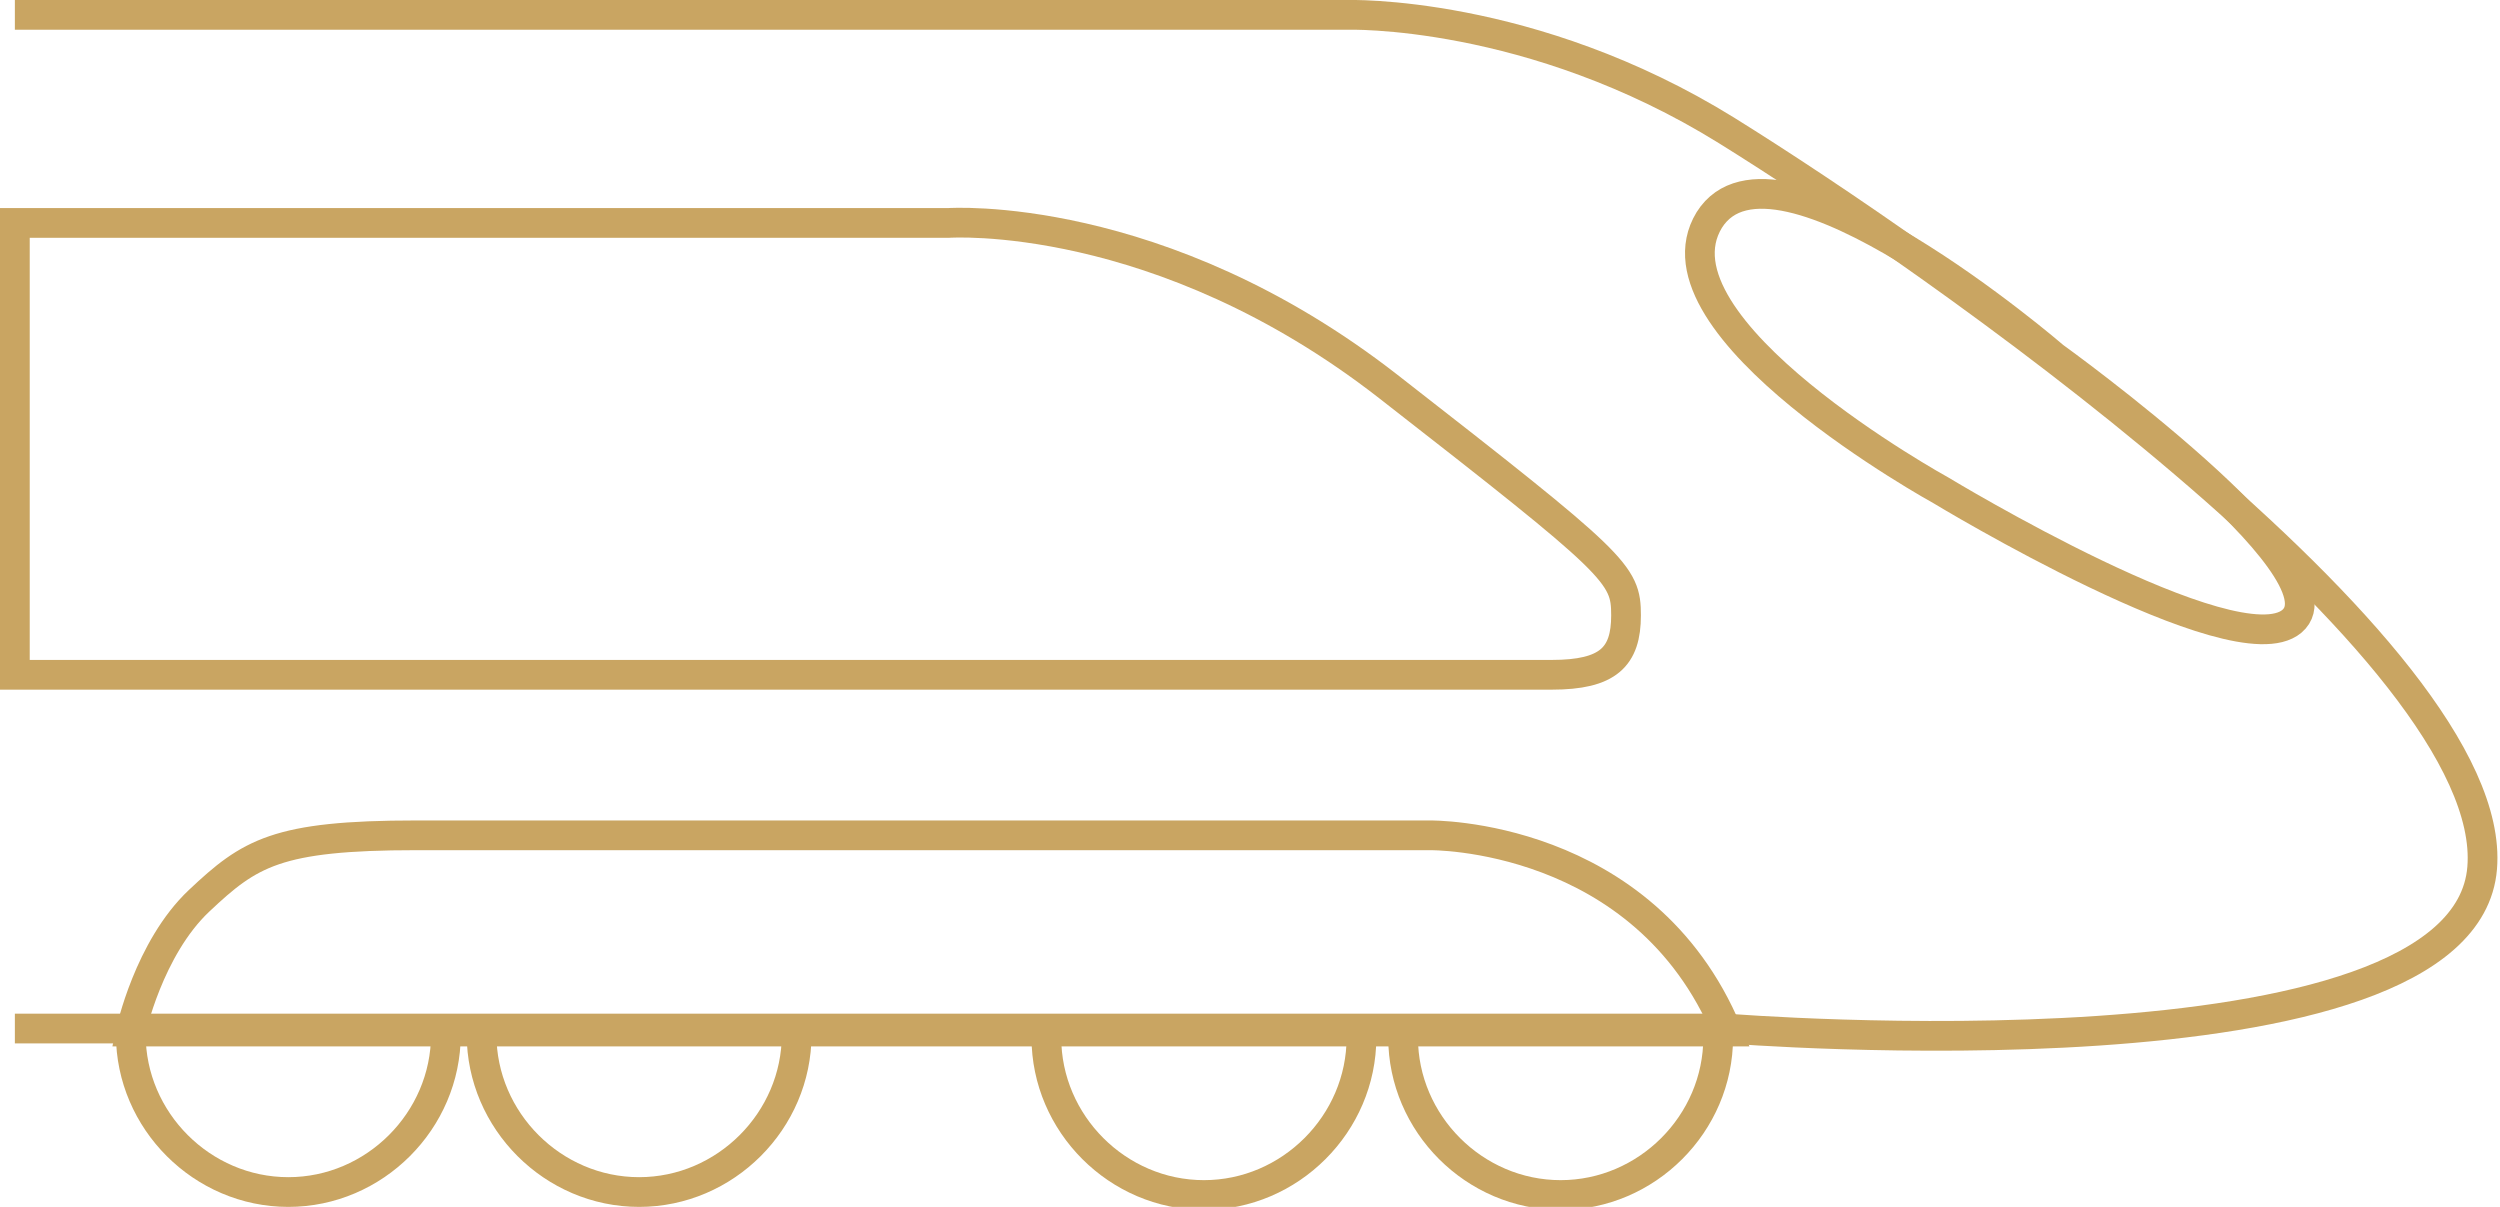 <?xml version="1.0" encoding="utf-8"?>
<!-- Generator: Adobe Illustrator 19.1.0, SVG Export Plug-In . SVG Version: 6.00 Build 0)  -->
<svg version="1.1" id="Calque_1" xmlns="http://www.w3.org/2000/svg" xmlns:xlink="http://www.w3.org/1999/xlink" x="0px" y="0px"
	 viewBox="0 0 84.1 40.6" style="enable-background:new 0 0 84.1 40.6;" xml:space="preserve">
<style type="text/css">
	.st0{fill:none;stroke:#C9A562;stroke-miterlimit:10;}
</style>
<path class="st0" d="M0.5,0.5h44.8c0,0,6.2-0.2,12.8,3.9s26,17.5,25.4,24.8c-0.6,7.4-25.4,5.4-25.4,5.4H0.5"/>
<path class="st0" d="M0.5,22.7V7.5h31.4c0,0,7.1-0.5,14.8,5.5s8,6.3,8,7.7s-0.6,2-2.5,2C50.3,22.7,0.5,22.7,0.5,22.7z"/>
<path class="st0" d="M65.3,16.5c0,0-10-5.5-7.8-9.1C59.7,3.9,69.1,12,69.1,12s10,7.2,8,8.9C75.2,22.5,65.3,16.5,65.3,16.5z"/>
<path class="st0" d="M31.7,28.1h16.4c0,0,7.2-0.1,10,6.6H4.4c0,0,0.6-2.8,2.3-4.4s2.6-2.2,7.3-2.2S31.7,28.1,31.7,28.1z"/>
<path class="st0" d="M4.4,34.8c0,2.9,2.4,5.3,5.3,5.3s5.3-2.4,5.3-5.3"/>
<path class="st0" d="M16.2,34.8c0,2.9,2.4,5.3,5.3,5.3s5.3-2.4,5.3-5.3"/>
<path class="st0" d="M35.2,34.9c0,2.9,2.4,5.3,5.3,5.3s5.3-2.4,5.3-5.3"/>
<path class="st0" d="M47.2,34.9c0,2.9,2.4,5.3,5.3,5.3c2.9,0,5.3-2.4,5.3-5.3"/>
</svg>
